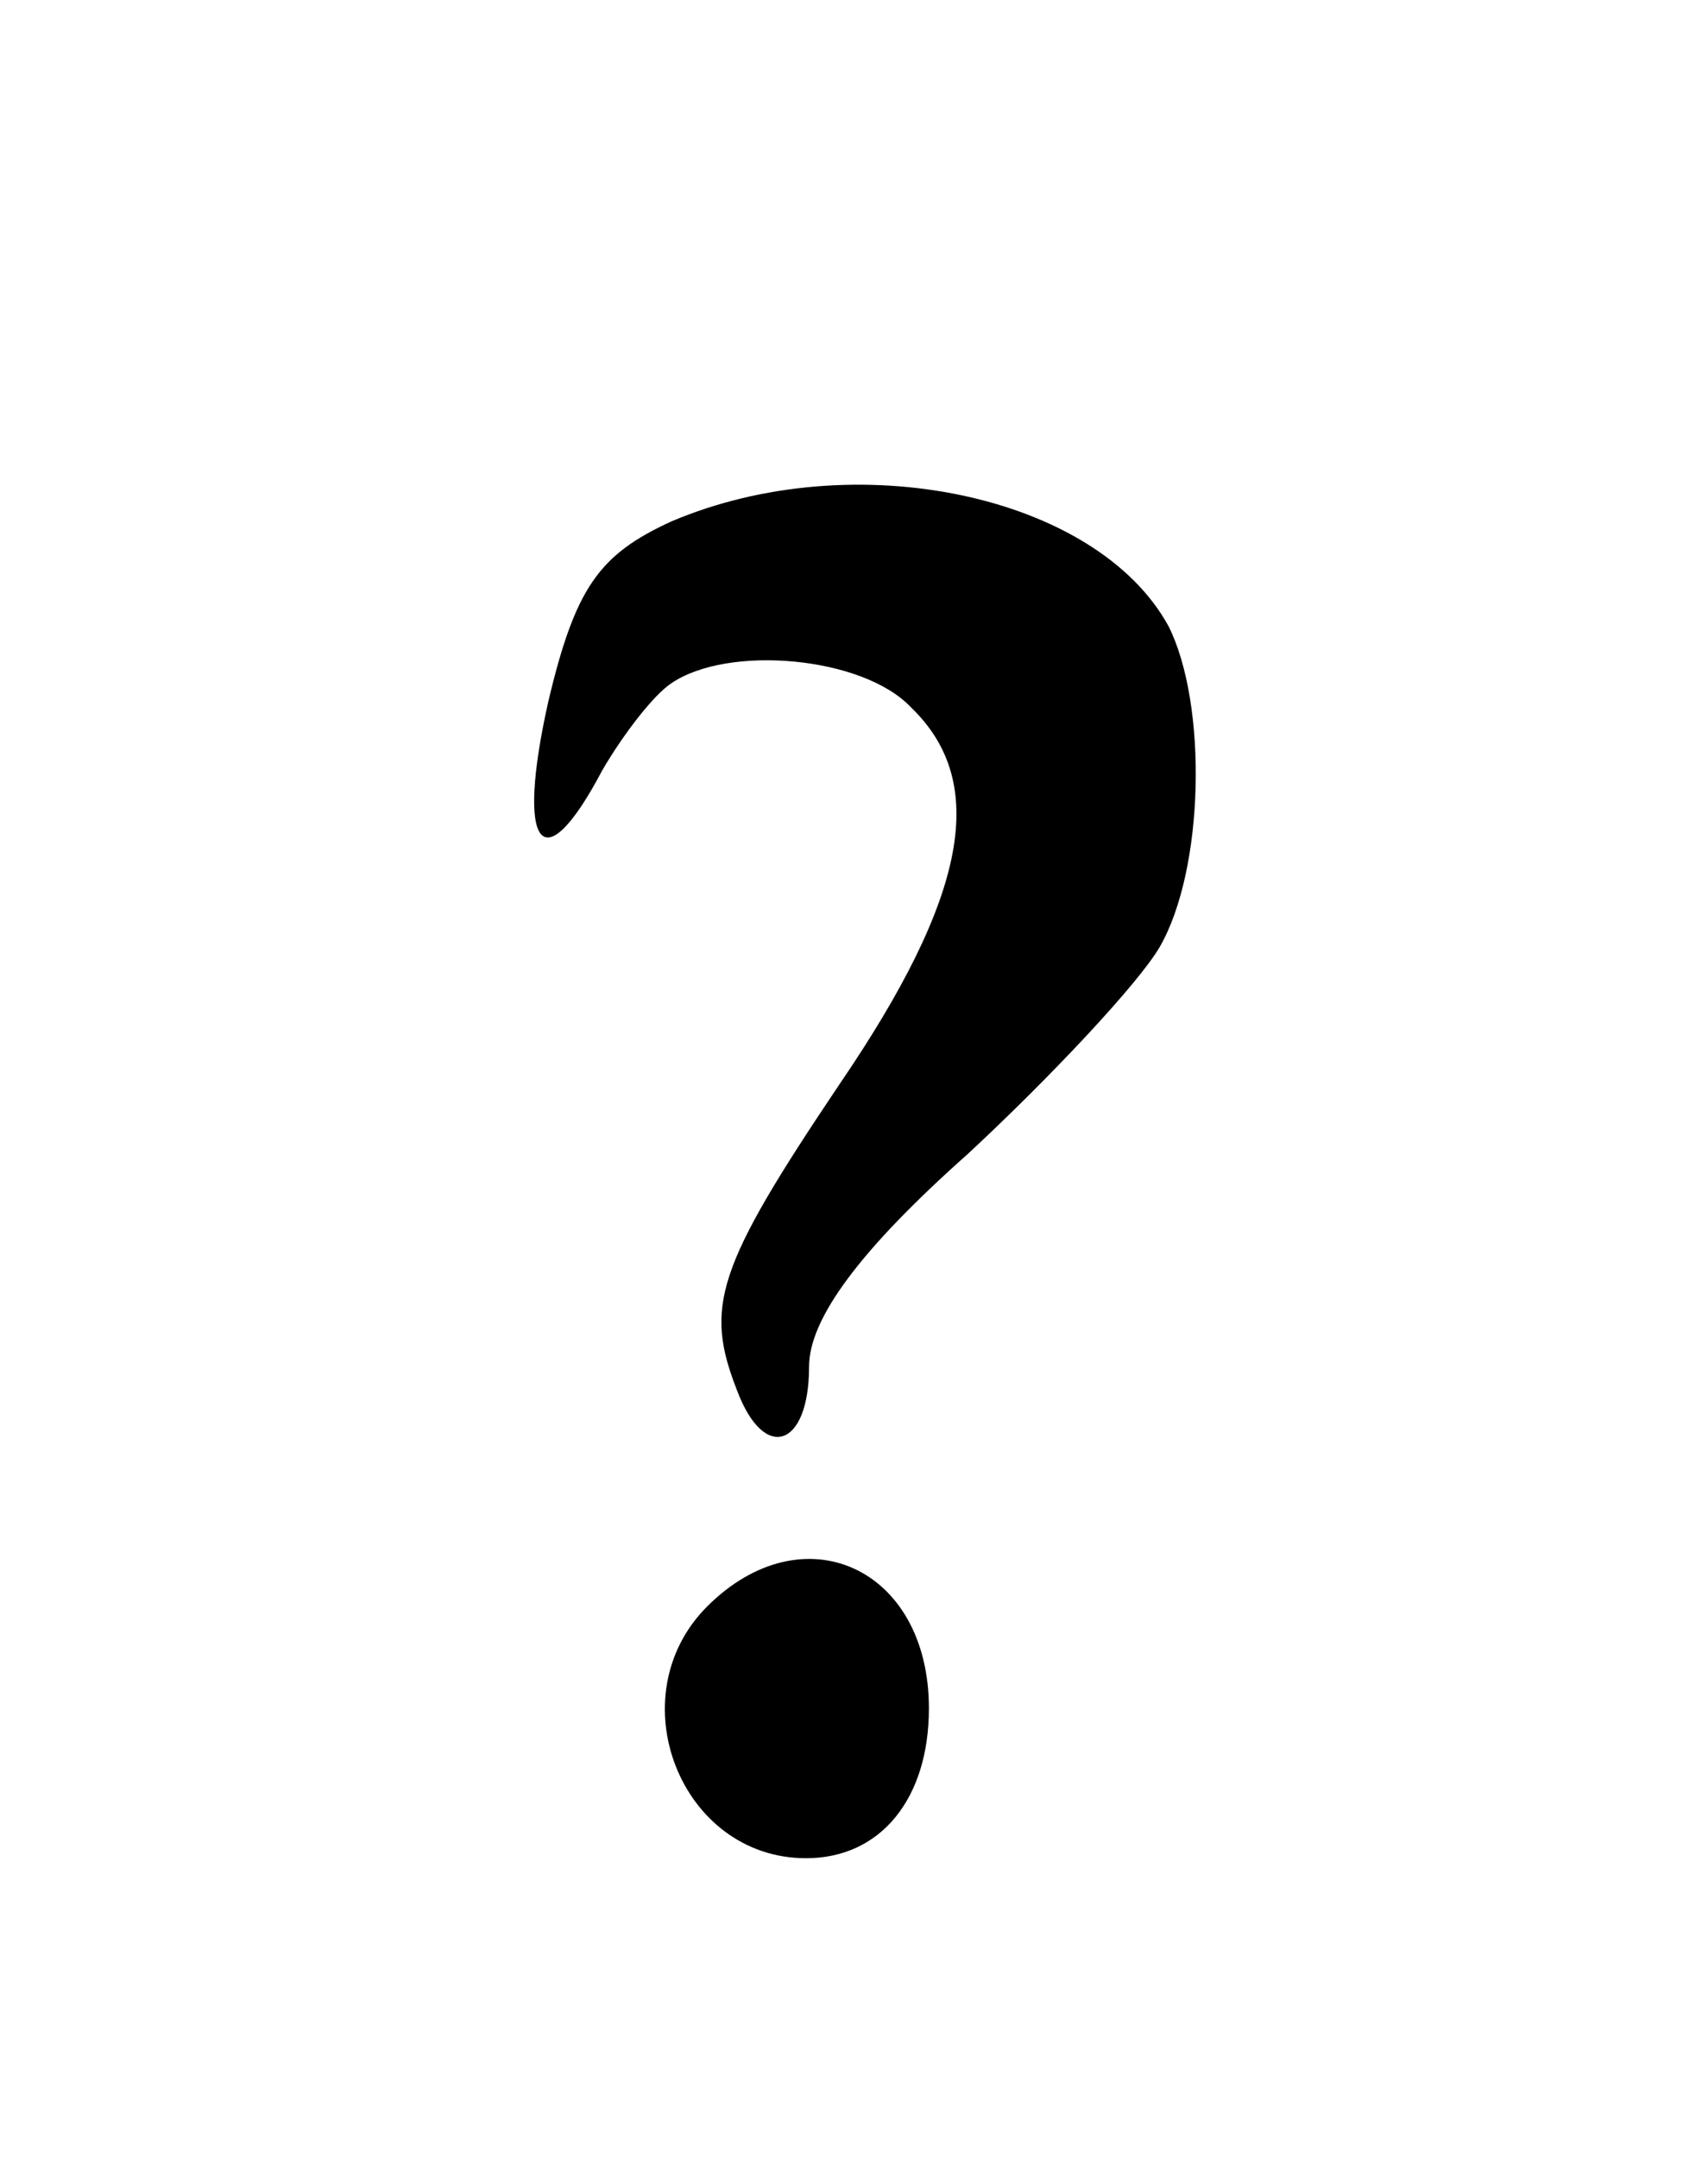 <?xml version="1.0" standalone="no"?>
<!DOCTYPE svg PUBLIC "-//W3C//DTD SVG 20010904//EN"
 "http://www.w3.org/TR/2001/REC-SVG-20010904/DTD/svg10.dtd">
<svg version="1.0" xmlns="http://www.w3.org/2000/svg"
 width="57pt" height="72pt" viewBox="0 0 57 72"
 preserveAspectRatio="xMidYMid meet">
<g transform="translate(0,72) scale(0.1,-0.1)"
fill="#000000" stroke="none">
<path d="M224 546 c-24 -11 -32 -22 -41 -60 -11 -49 -2 -61 18 -23 7 12 17 25
23 29 19 13 64 9 80 -8 26 -25 19 -63 -24 -126 -41 -61 -45 -74 -34 -102 9
-24 24 -19 24 8 0 16 17 39 53 71 28 26 57 57 64 69 15 26 16 81 3 107 -24 44
-105 61 -166 35z"/>
<path d="M236 184 c-30 -30 -9 -84 33 -84 25 0 41 20 41 50 0 47 -42 66 -74
34z"/>
</g>
</svg>
